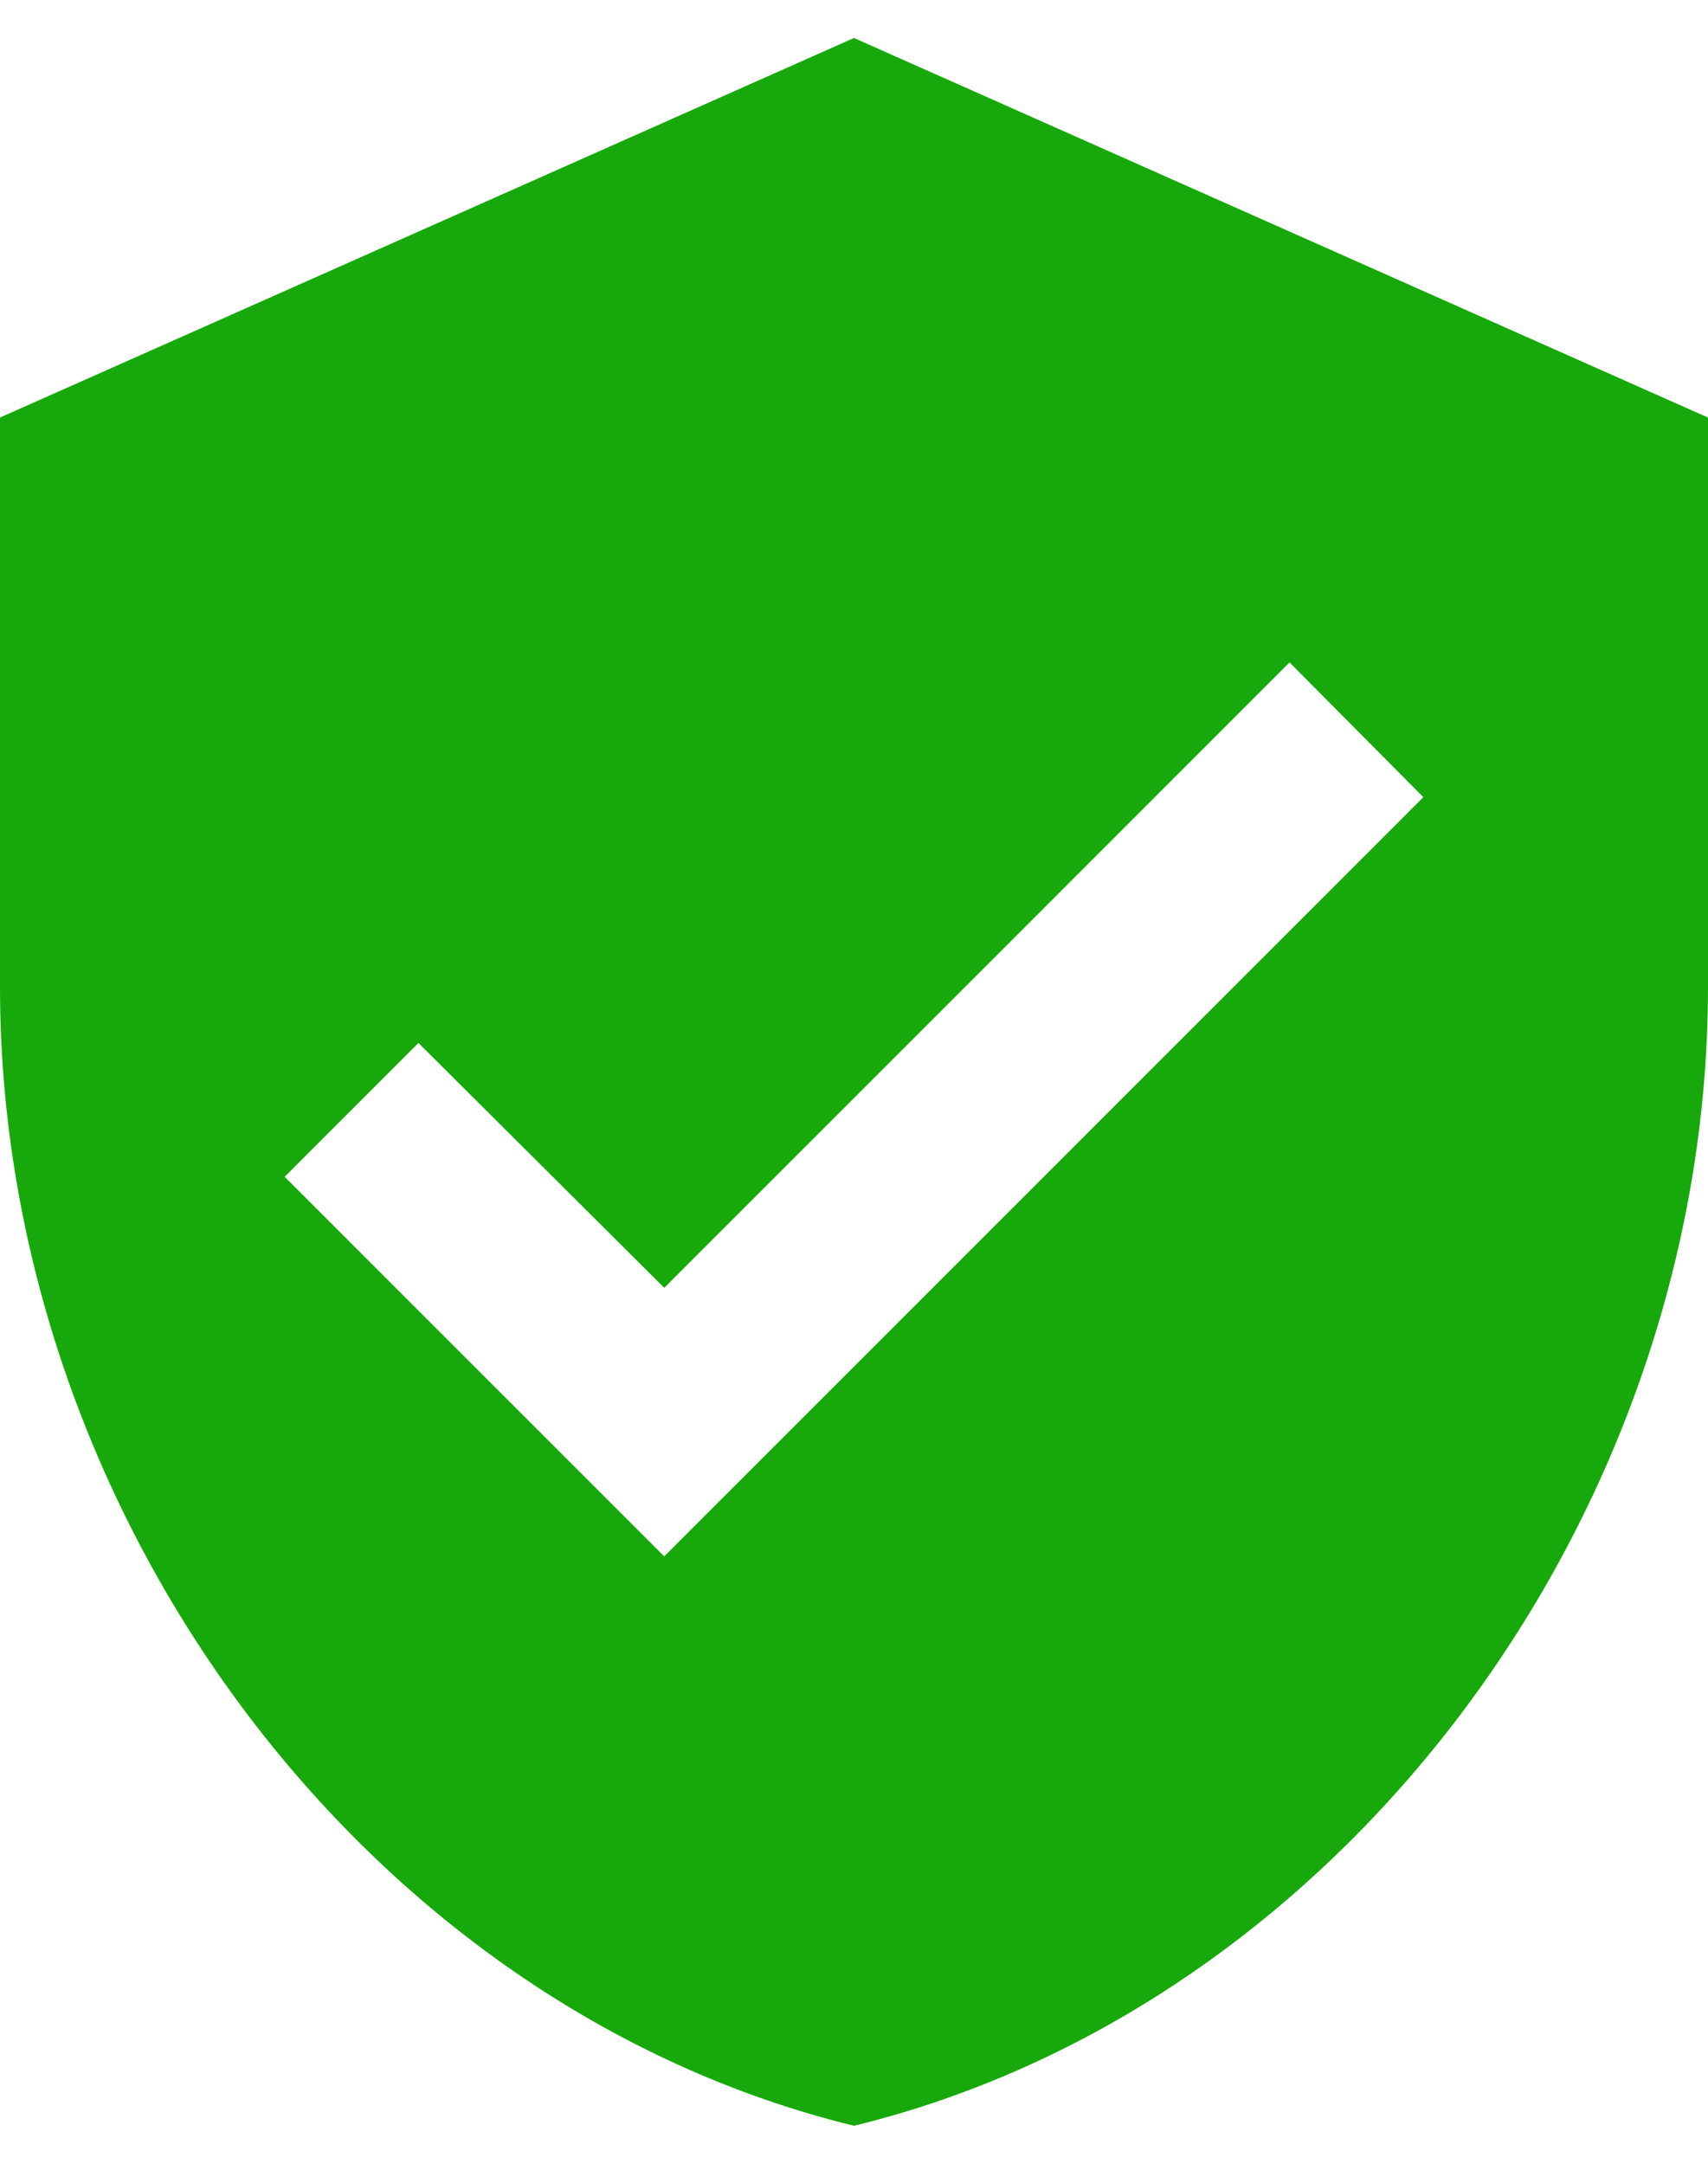 <svg width="30" height="38" viewBox="0 0 30 38" fill="none" xmlns="http://www.w3.org/2000/svg">
<path d="M15 0.667L0 7.333V17.333C0 26.583 6.4 35.233 15 37.333C23.6 35.233 30 26.583 30 17.333V7.333L15 0.667ZM11.667 27.333L5 20.667L7.35 18.317L11.667 22.617L22.65 11.633L25 14L11.667 27.333Z" fill="#17A90B"/>
</svg>
